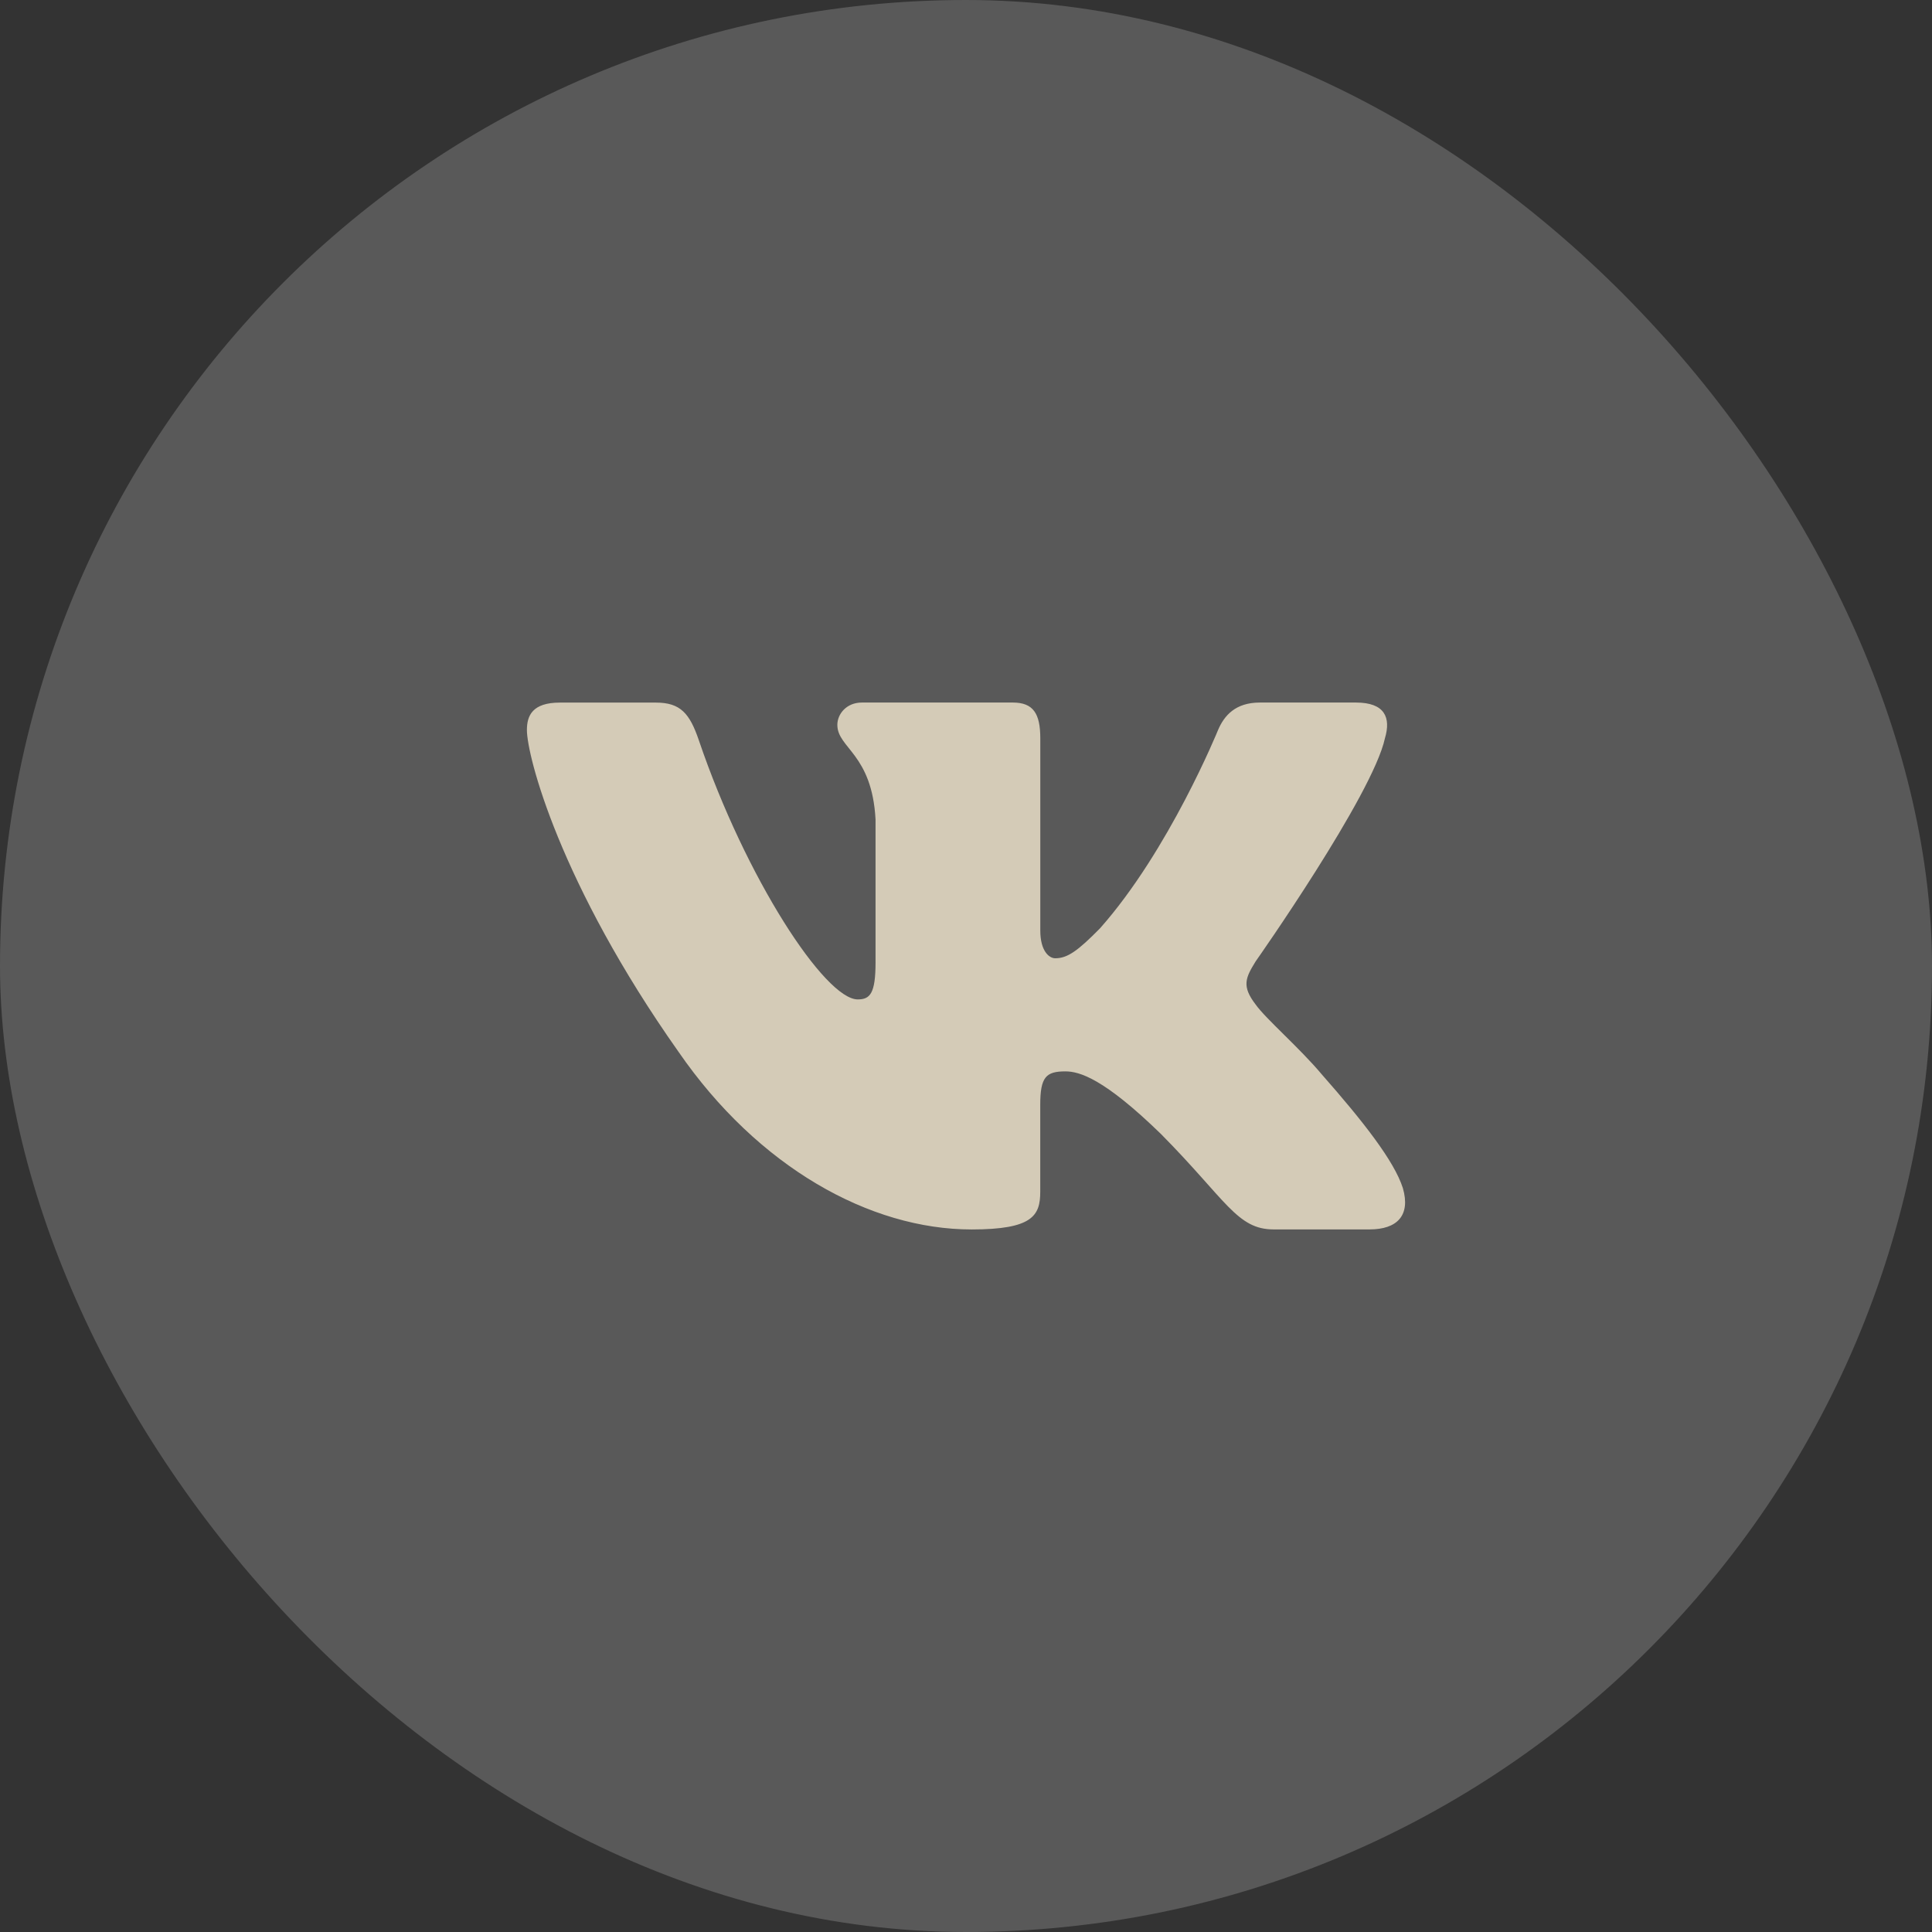 <svg width="44" height="44" viewBox="0 0 44 44" fill="none" xmlns="http://www.w3.org/2000/svg">
<rect x="0" y="0" width="44" height="44" fill="#333333" stroke="none"/>
<rect width="44" height="44" rx="22" fill="#F3F2F0" fill-opacity="0.2"/>
<path d="M31.541 16.813C31.681 16.344 31.541 16 30.881 16H28.692C28.135 16 27.881 16.297 27.741 16.624C27.741 16.624 26.628 19.366 25.051 21.143C24.542 21.66 24.309 21.824 24.032 21.824C23.893 21.824 23.692 21.66 23.692 21.191V16.813C23.692 16.25 23.531 16 23.067 16H19.627C19.28 16 19.07 16.26 19.07 16.508C19.07 17.041 19.859 17.163 19.94 18.664V21.918C19.94 22.631 19.813 22.761 19.534 22.761C18.792 22.761 16.987 20.01 15.916 16.86C15.708 16.248 15.497 16.001 14.938 16.001H12.751C12.125 16.001 12 16.298 12 16.625C12 17.212 12.742 20.116 15.454 23.956C17.263 26.578 19.809 28 22.128 28C23.519 28 23.691 27.684 23.691 27.14V25.158C23.691 24.527 23.823 24.4 24.263 24.4C24.587 24.4 25.144 24.565 26.442 25.828C27.925 27.326 28.171 27.999 29.004 27.999H31.192C31.817 27.999 32.129 27.683 31.95 27.06C31.753 26.44 31.044 25.538 30.104 24.47C29.593 23.861 28.83 23.206 28.597 22.878C28.273 22.456 28.366 22.269 28.597 21.894C28.598 21.895 31.264 18.102 31.541 16.813Z" fill="#D4CBB7"/>
</svg>
